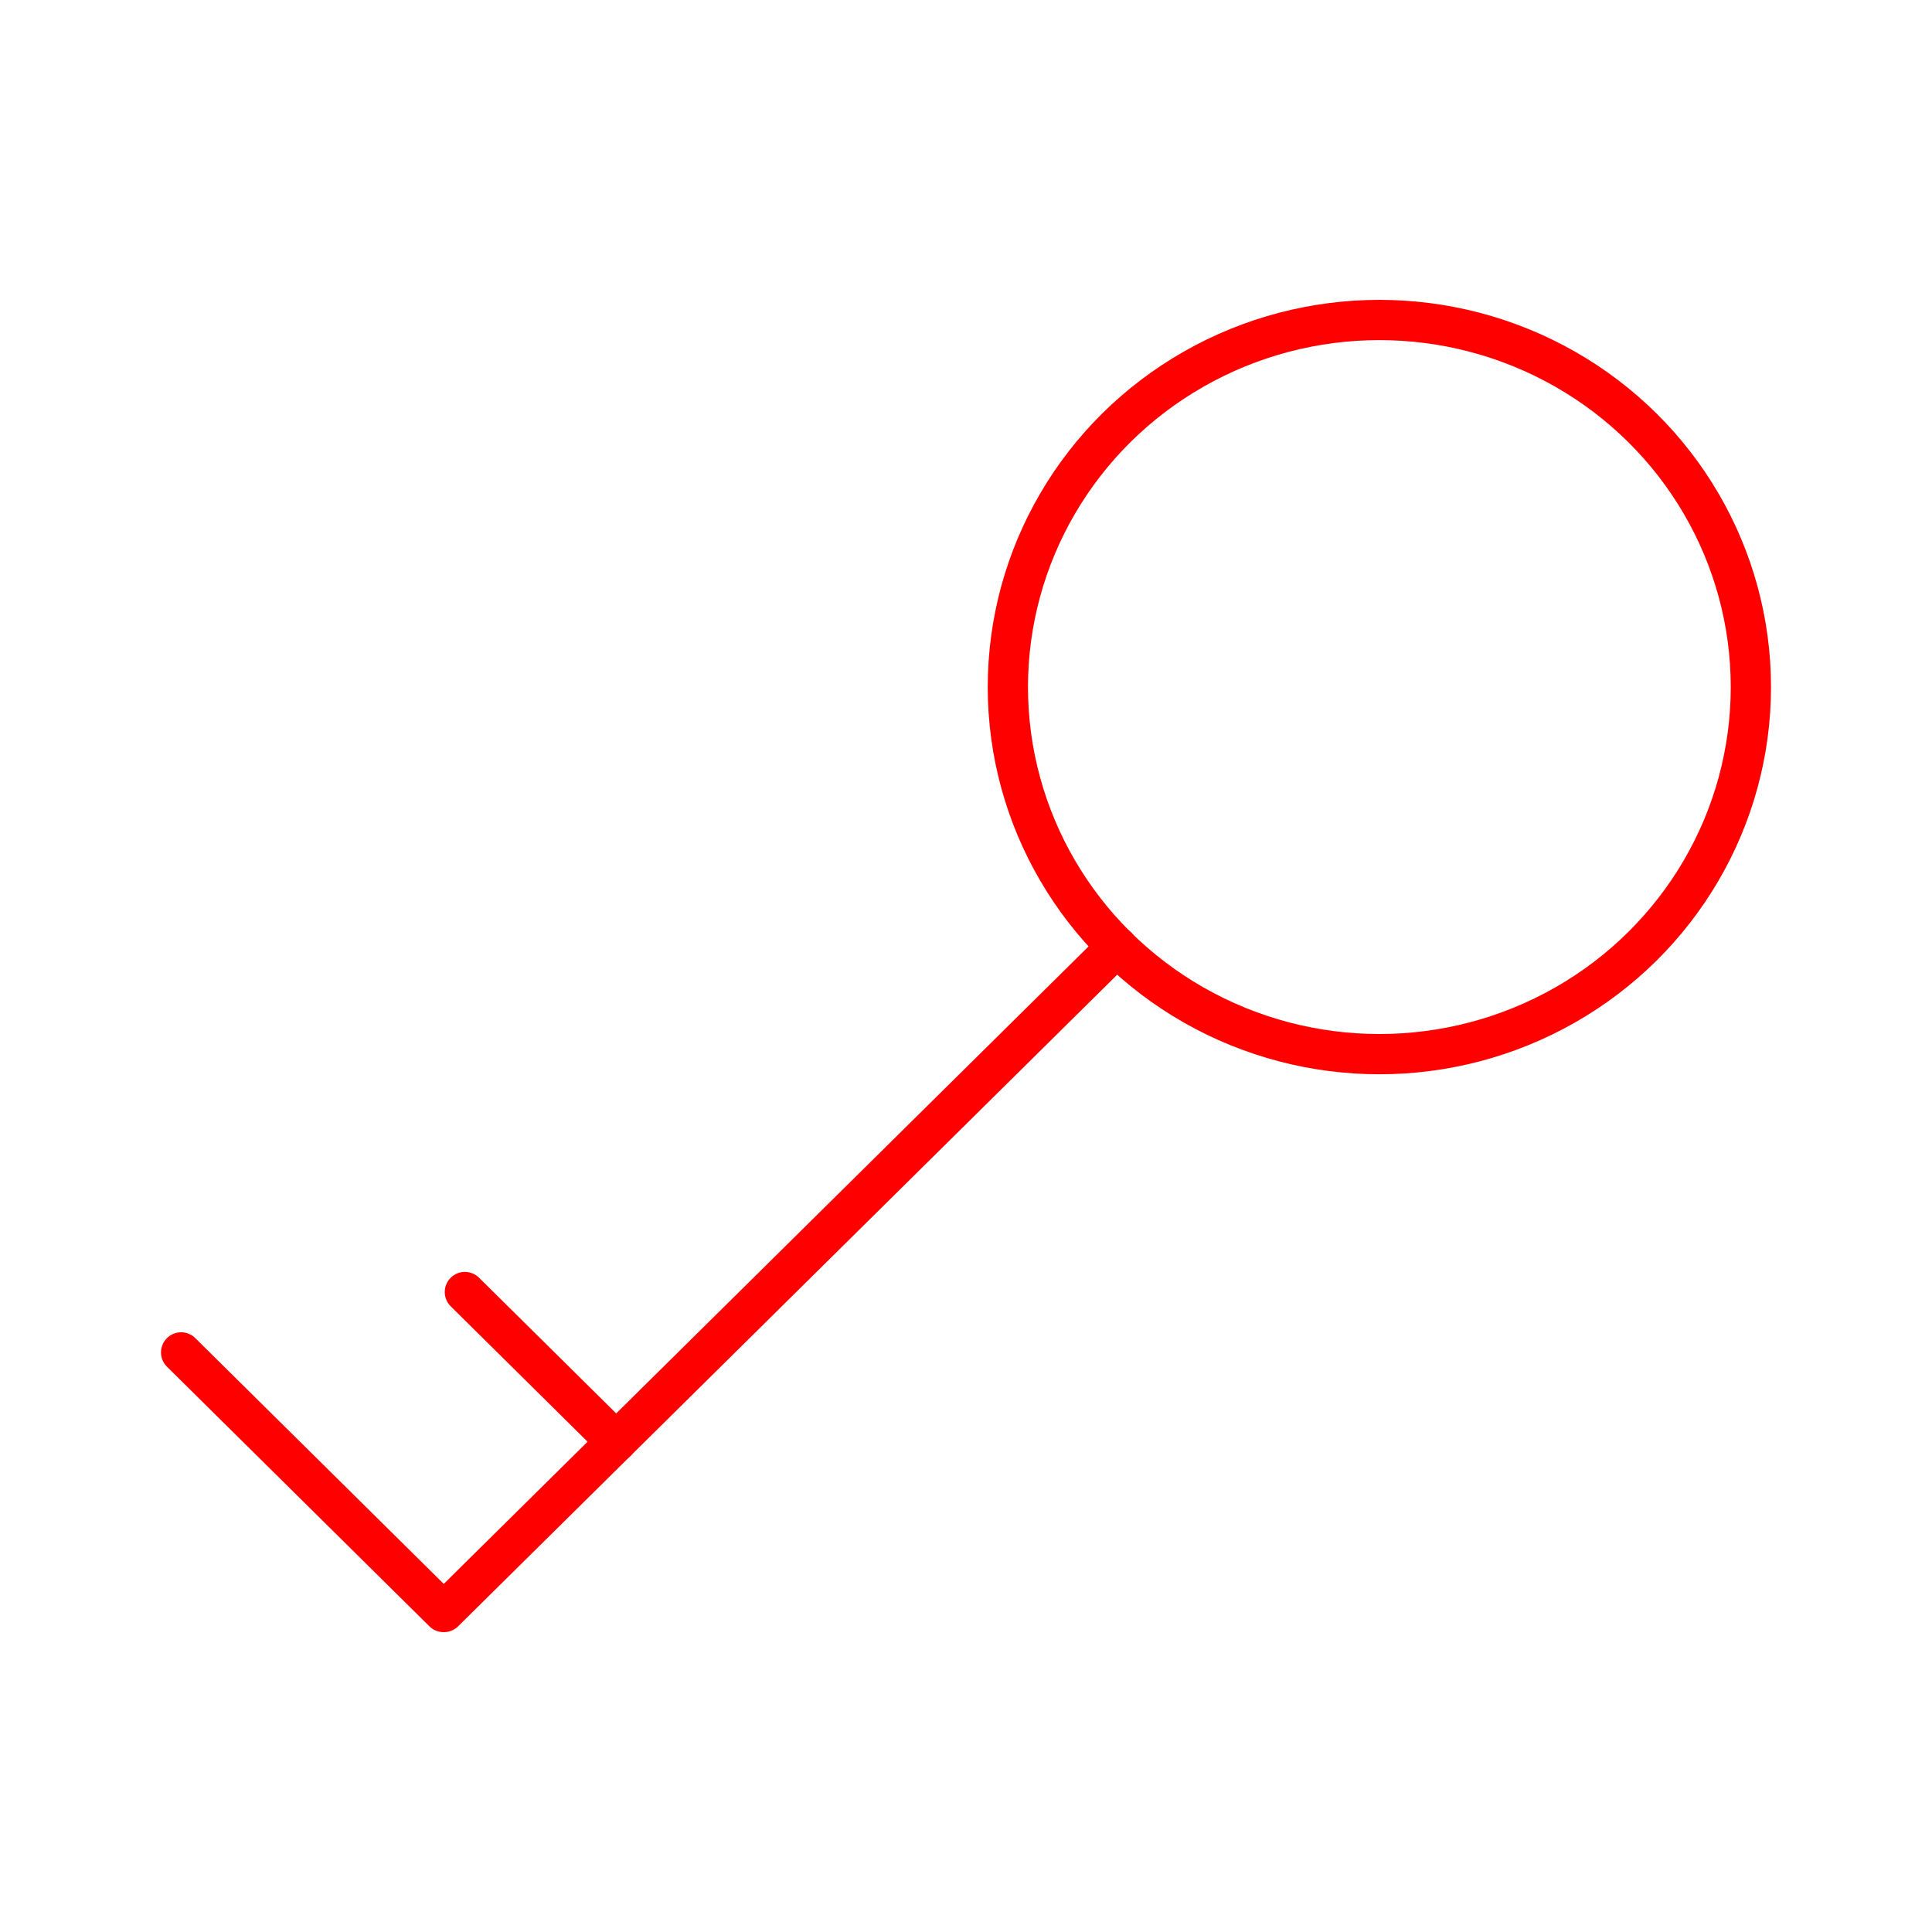 <svg xmlns="http://www.w3.org/2000/svg" viewBox="0 0 48 48"><defs><style>.a{fill:none;stroke:#ff0000;stroke-linecap:round;stroke-linejoin:round;}</style></defs><ellipse class="a" cx="34.27" cy="17.07" rx="9.23" ry="9.12"/><polyline class="a" points="4.5 33.6 11.02 40.05 11.03 40.05 27.75 23.52"/><line class="a" x1="11.55" y1="32.1" x2="15.31" y2="35.82"/></svg>